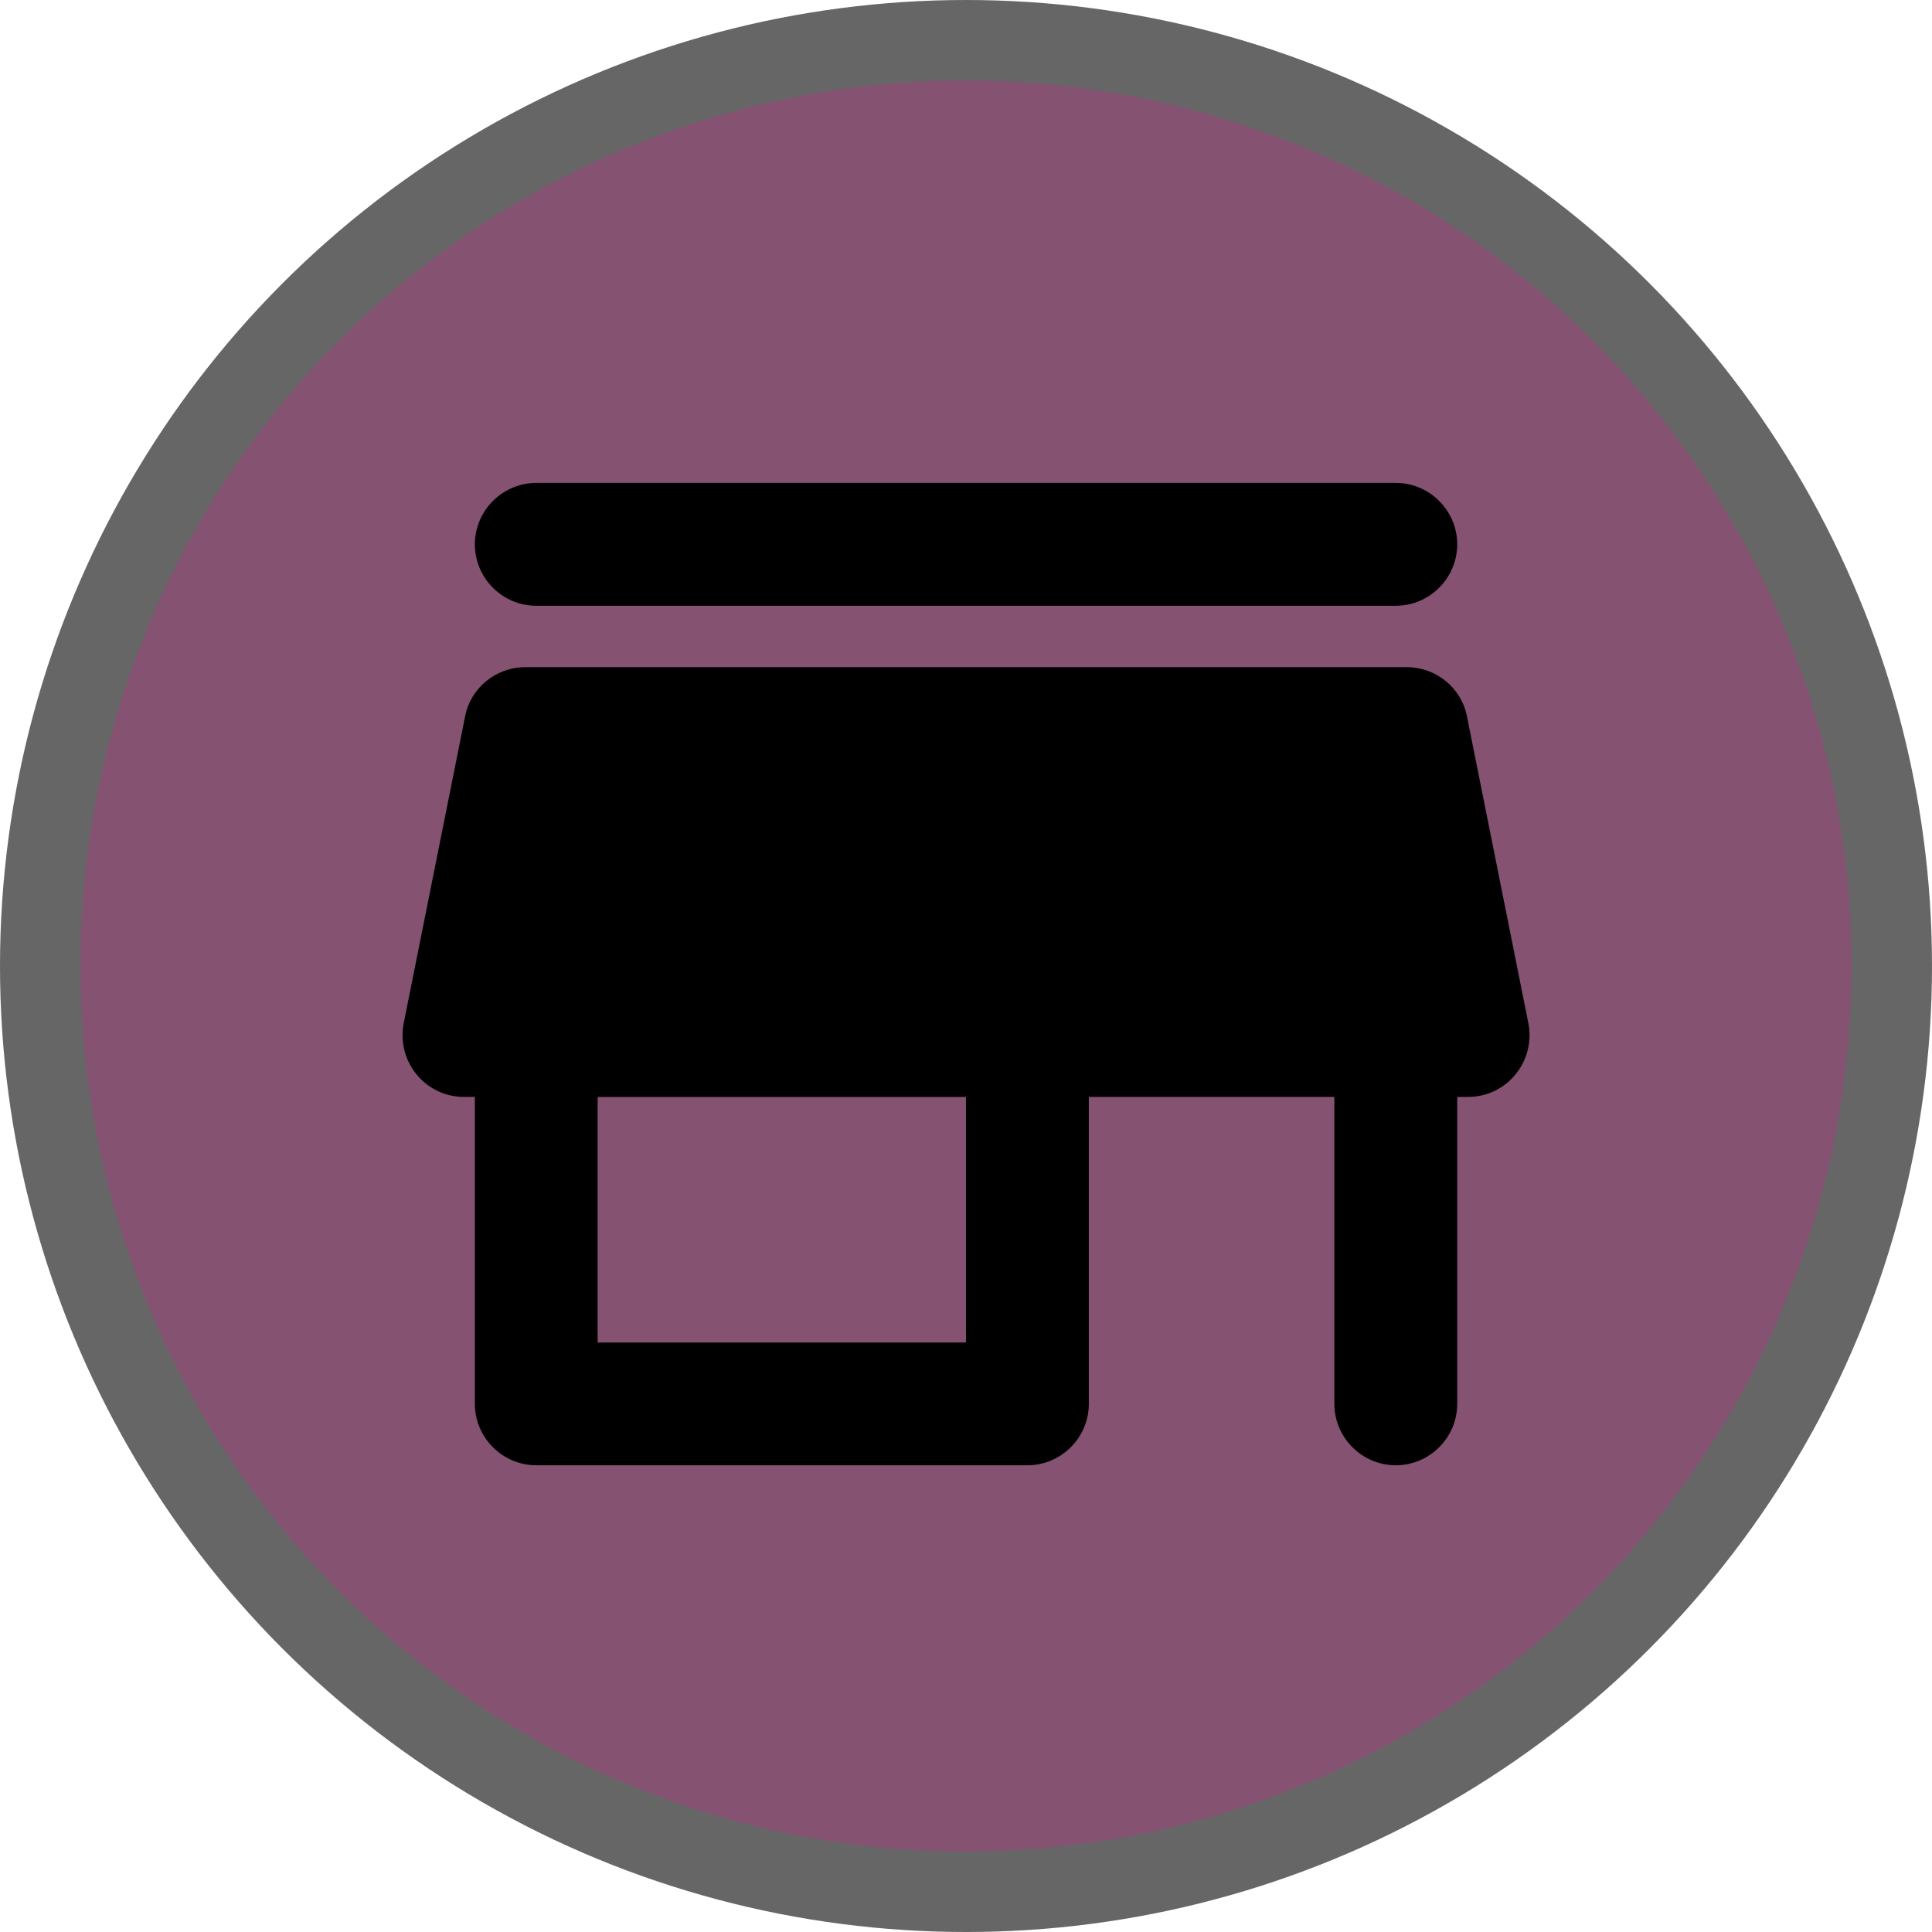 <svg version="1.1" viewBox="0 0 24 24" width="18" height="18" xmlns="http://www.w3.org/2000/svg">
 <title>marketplace-m</title>
 <g id="Page-2:-Night" fill="none" fill-rule="evenodd" opacity="1">
  <g id="marketplace-m" fill-rule="nonzero">
   <circle id="Oval" cx="12" cy="12" r="12" fill="#000" opacity=".6"/>
   <circle id="Oval" cx="12" cy="12" r="11" fill="#855272"/>
   <path id="Shape" d="m6.662 7.525h10.677c0.419 0 0.763-0.343 0.763-0.763s-0.343-0.763-0.763-0.763h-10.677c-0.419 0-0.763 0.343-0.763 0.763s0.343 0.763 0.763 0.763zm11.561 1.373c-0.069-0.351-0.381-0.61-0.747-0.61h-10.951c-0.366 0-0.679 0.259-0.747 0.61l-0.763 3.813c-0.092 0.473 0.267 0.915 0.747 0.915h0.137v3.813c0 0.419 0.343 0.763 0.763 0.763h6.101c0.419 0 0.763-0.343 0.763-0.763v-3.813h3.05v3.813c0 0.419 0.343 0.763 0.763 0.763s0.763-0.343 0.763-0.763v-3.813h0.137c0.48 0 0.839-0.442 0.747-0.915l-0.763-3.813zm-6.223 7.779h-4.576v-3.05h4.576v3.05z" fill="#000"/>
  </g>
 </g>
</svg>

